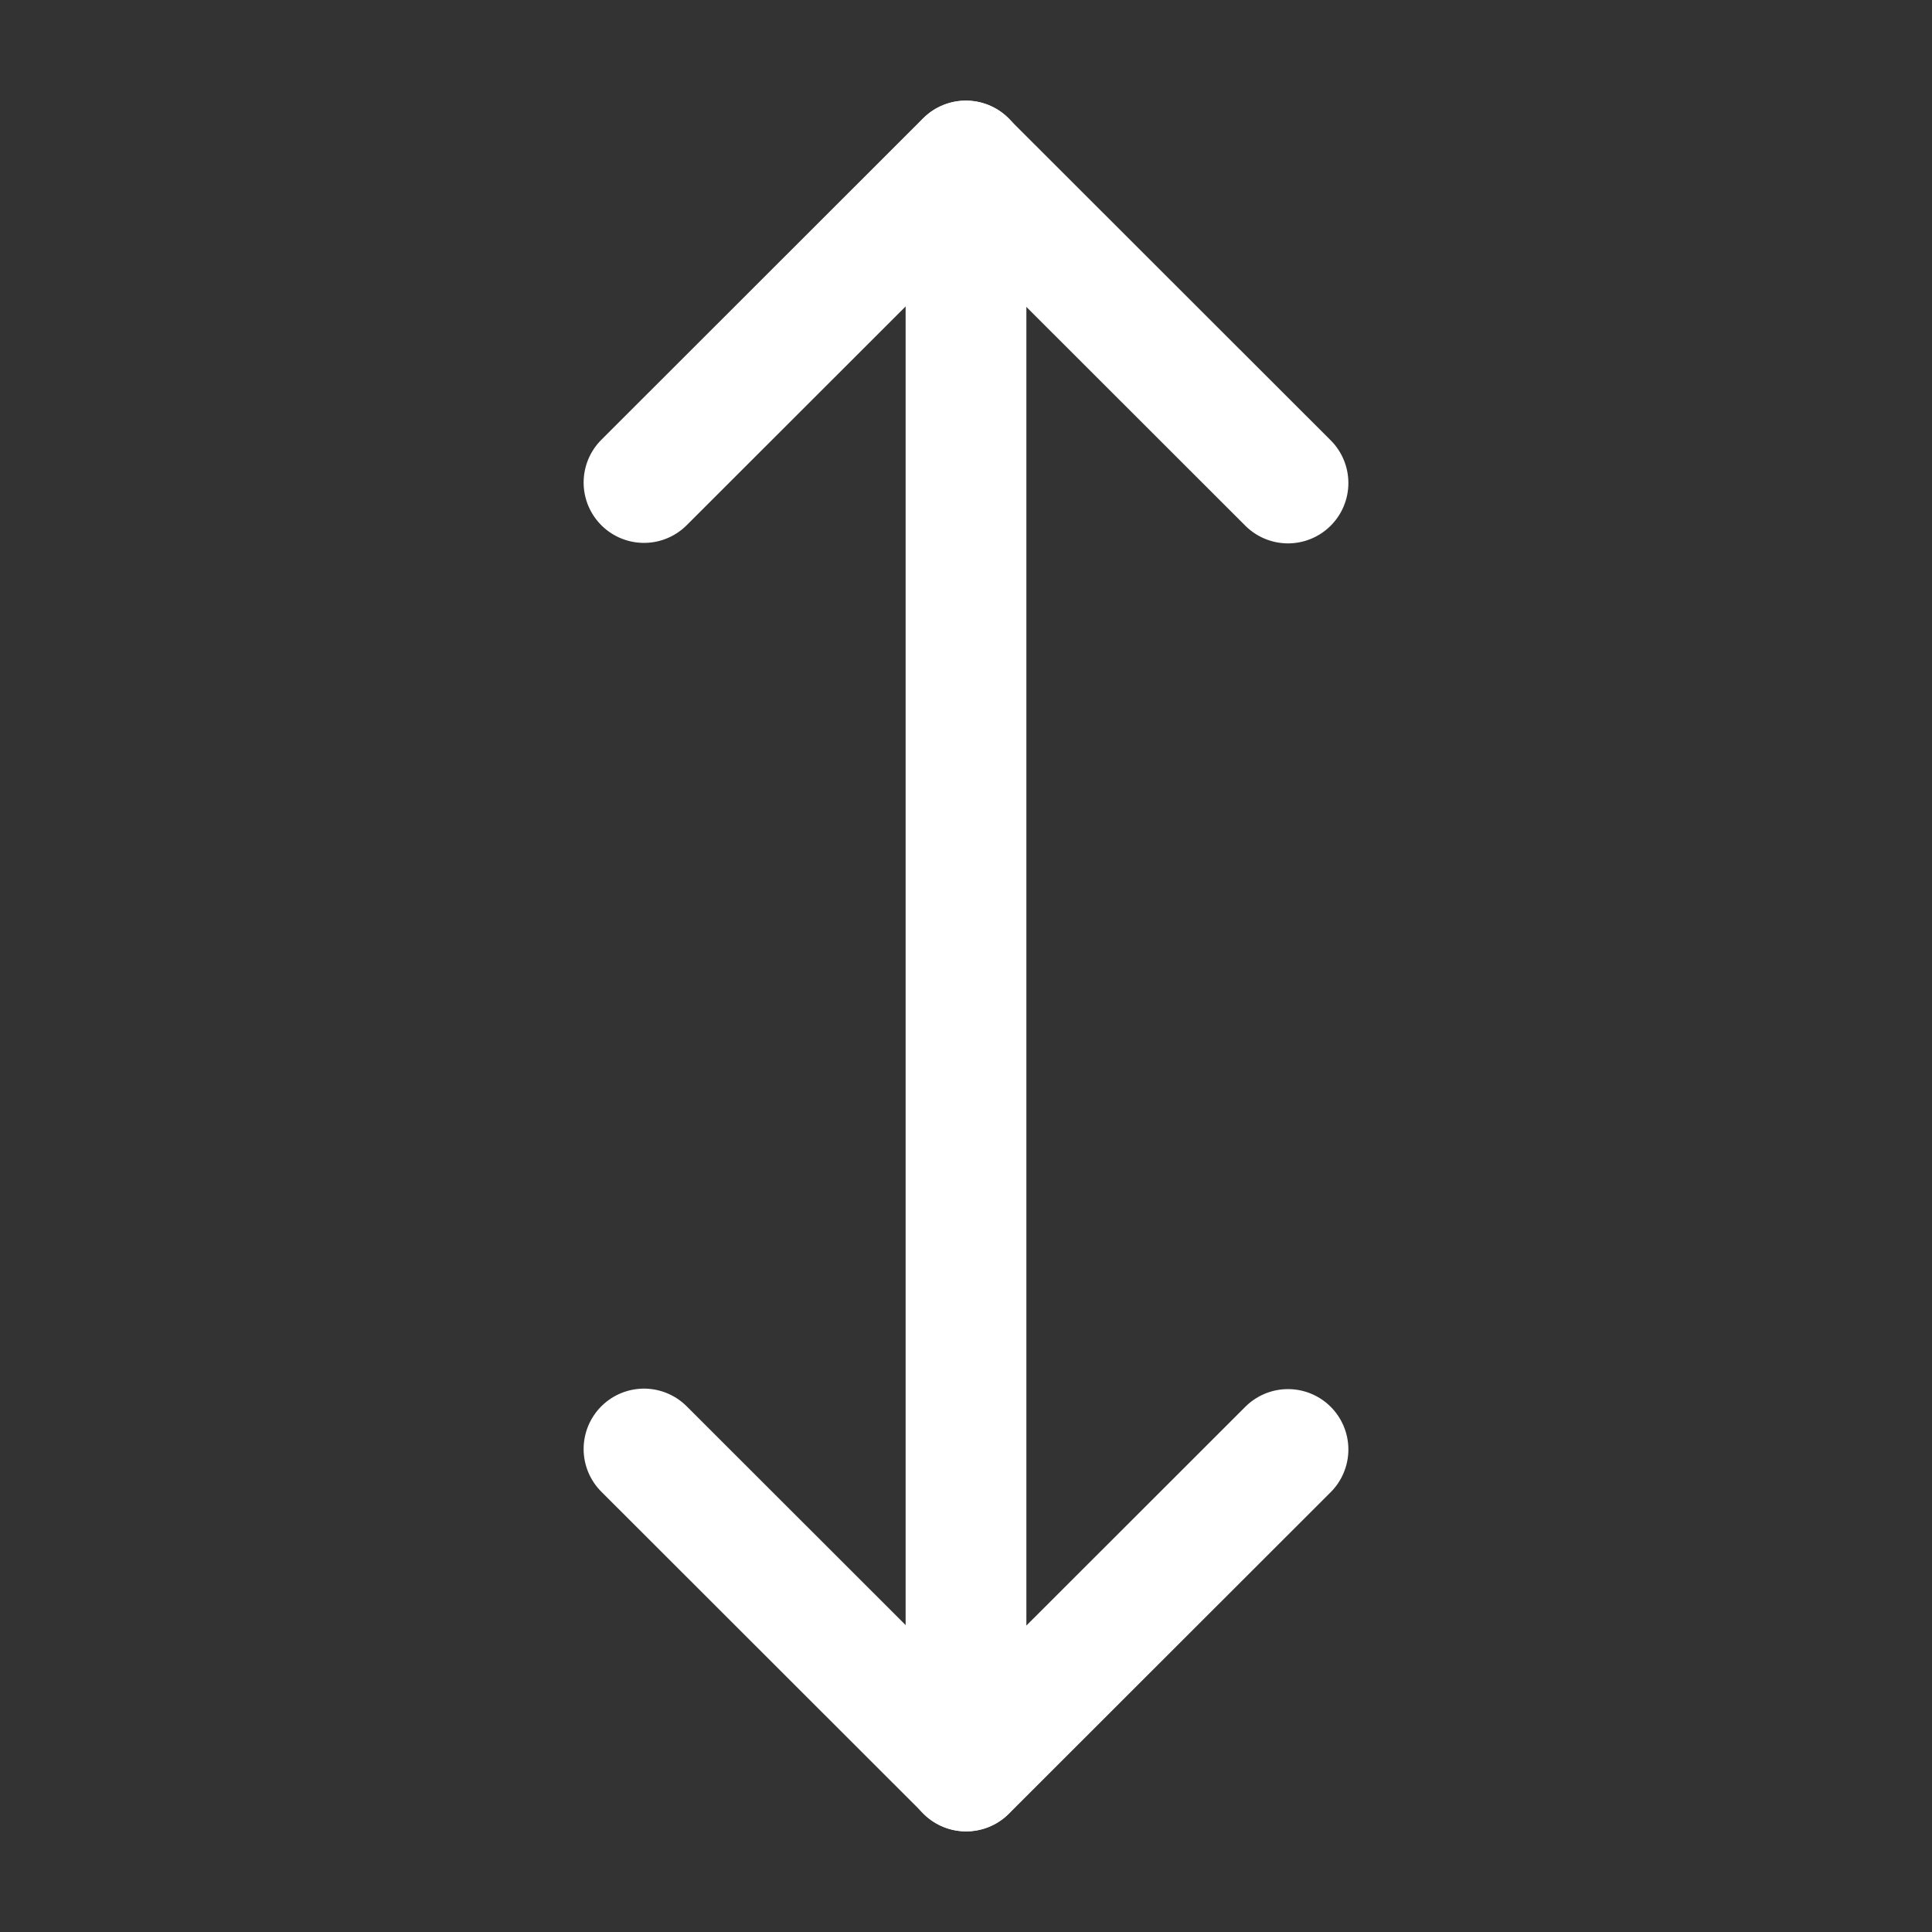 <?xml version="1.0" encoding="UTF-8"?><svg width="32" height="32" viewBox="0 0 48 48" fill="none" xmlns="http://www.w3.org/2000/svg"><rect x="0" y="0" width="48" height="48" fill="#333333" stroke="none"/><path d="M16 11.988L23.994 4L32 12" stroke="#ffffff" stroke-width="3" stroke-linecap="round" stroke-linejoin="round"/><path d="M32 36.012L24.006 44L16 36" stroke="#ffffff" stroke-width="3" stroke-linecap="round" stroke-linejoin="round"/><path d="M24 4V44" stroke="#ffffff" stroke-width="3" stroke-linecap="round" stroke-linejoin="round"/></svg>